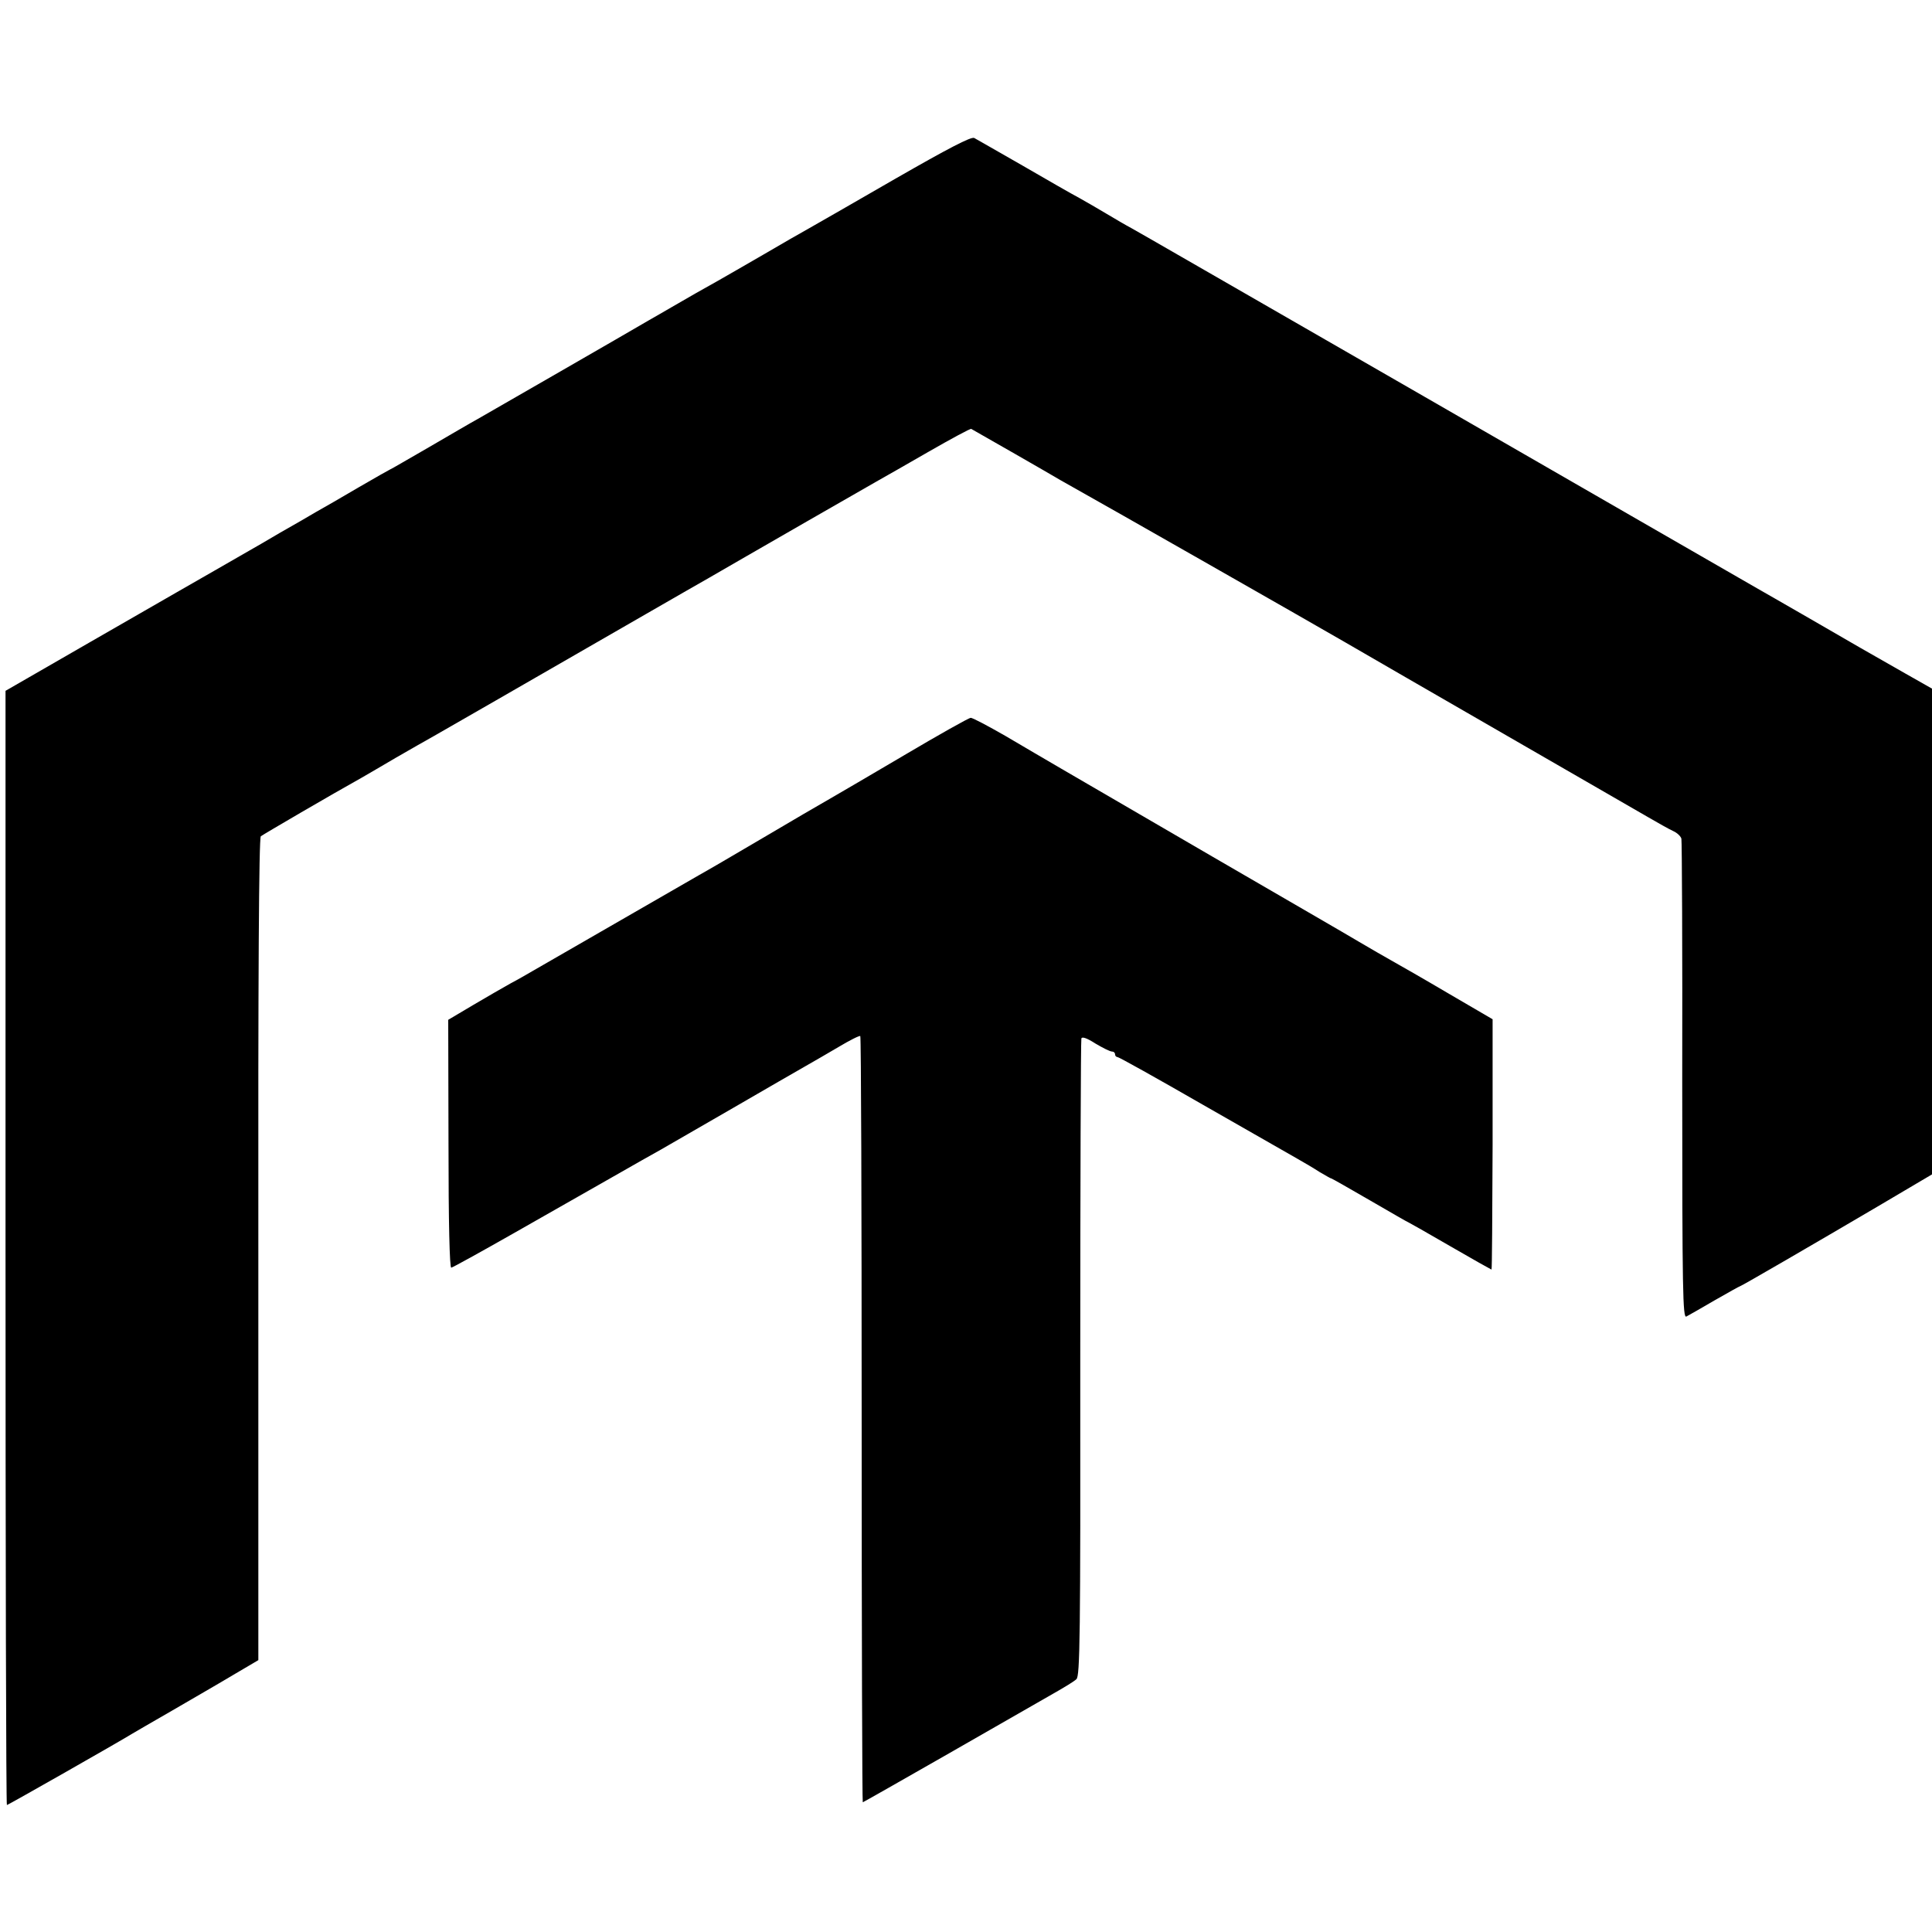 <?xml version="1.0" standalone="no"?>
<!DOCTYPE svg PUBLIC "-//W3C//DTD SVG 20010904//EN"
 "http://www.w3.org/TR/2001/REC-SVG-20010904/DTD/svg10.dtd">
<svg version="1.0" xmlns="http://www.w3.org/2000/svg"
 width="700pt" height="700pt" viewBox="0 0 700 700"
 preserveAspectRatio="xMidYMid meet">
<g transform="translate(0,700) scale(0.1,-0.1)"
fill="#000000" stroke="none">
<path d="M3245 6353 c-149 -86 -290 -167 -315 -181 -25 -14 -99 -56 -165 -95
-66 -38 -140 -81 -165 -95 -25 -14 -61 -34 -80 -45 -19 -11 -57 -33 -85 -49
-27 -16 -66 -38 -85 -49 -73 -43 -577 -333 -619 -357 -24 -13 -104 -60 -178
-103 -75 -43 -136 -79 -138 -79 -1 0 -54 -30 -116 -66 -63 -37 -132 -77 -154
-89 -22 -13 -80 -47 -130 -75 -49 -29 -99 -58 -110 -64 -20 -12 -232 -133
-263 -151 -9 -5 -153 -88 -320 -184 l-302 -174 0 -2018 c0 -1111 2 -2019 5
-2019 4 0 403 227 455 259 8 5 74 43 145 84 72 42 171 99 221 129 l90 53 0
1488 c-1 981 2 1492 9 1497 9 7 259 153 365 212 19 11 76 44 125 73 50 29 110
63 135 77 42 24 300 172 770 443 107 62 211 121 230 132 19 11 80 46 135 78
87 50 347 200 470 270 22 12 107 61 189 108 82 47 152 85 155 83 20 -11 294
-168 322 -185 19 -11 50 -28 69 -39 67 -37 836 -475 960 -547 69 -40 330 -191
580 -335 250 -144 484 -279 520 -300 36 -21 77 -44 92 -51 14 -6 28 -19 30
-28 2 -9 4 -404 3 -878 0 -764 2 -860 15 -853 8 4 55 31 103 59 49 28 90 51
92 51 4 0 276 158 497 288 l198 117 0 880 0 880 -97 55 c-144 82 -174 99 -348
200 -88 51 -176 101 -195 112 -90 52 -624 359 -1196 689 -810 466 -1021 588
-1064 612 -19 10 -60 34 -90 52 -30 18 -75 44 -100 58 -25 13 -117 66 -205
117 -88 50 -167 96 -175 100 -11 6 -95 -38 -285 -147z"/>
<path d="M3275 4263 c-126 -74 -250 -147 -275 -161 -25 -14 -131 -76 -236
-138 -105 -62 -208 -122 -230 -134 -40 -23 -542 -312 -604 -348 -19 -11 -55
-32 -80 -45 -25 -14 -86 -49 -135 -78 l-91 -54 1 -450 c0 -285 4 -449 10 -448
6 1 107 57 225 124 118 67 278 158 355 202 77 44 158 90 180 102 22 13 139 80
260 150 121 70 240 139 265 153 25 14 78 45 119 69 40 24 76 42 78 39 3 -3 5
-628 5 -1390 0 -762 2 -1386 4 -1386 2 0 142 80 312 177 169 97 339 194 377
216 39 22 77 45 85 53 13 11 15 151 14 1161 0 631 2 1153 4 1160 2 8 20 2 51
-18 27 -16 53 -29 60 -29 6 0 11 -4 11 -10 0 -5 4 -10 9 -10 5 0 143 -77 308
-172 164 -94 318 -182 343 -196 25 -14 62 -36 82 -49 21 -12 39 -23 42 -23 2
0 65 -36 141 -80 76 -44 138 -80 140 -80 1 0 68 -38 149 -85 81 -47 149 -85
150 -85 2 0 3 204 4 453 l0 454 -161 94 c-88 52 -181 105 -206 119 -25 14 -77
44 -116 67 -38 23 -277 161 -530 308 -253 147 -500 291 -550 320 -49 29 -141
82 -203 119 -63 36 -119 66 -125 65 -7 0 -115 -61 -242 -136z"/>
</g>
</svg>
